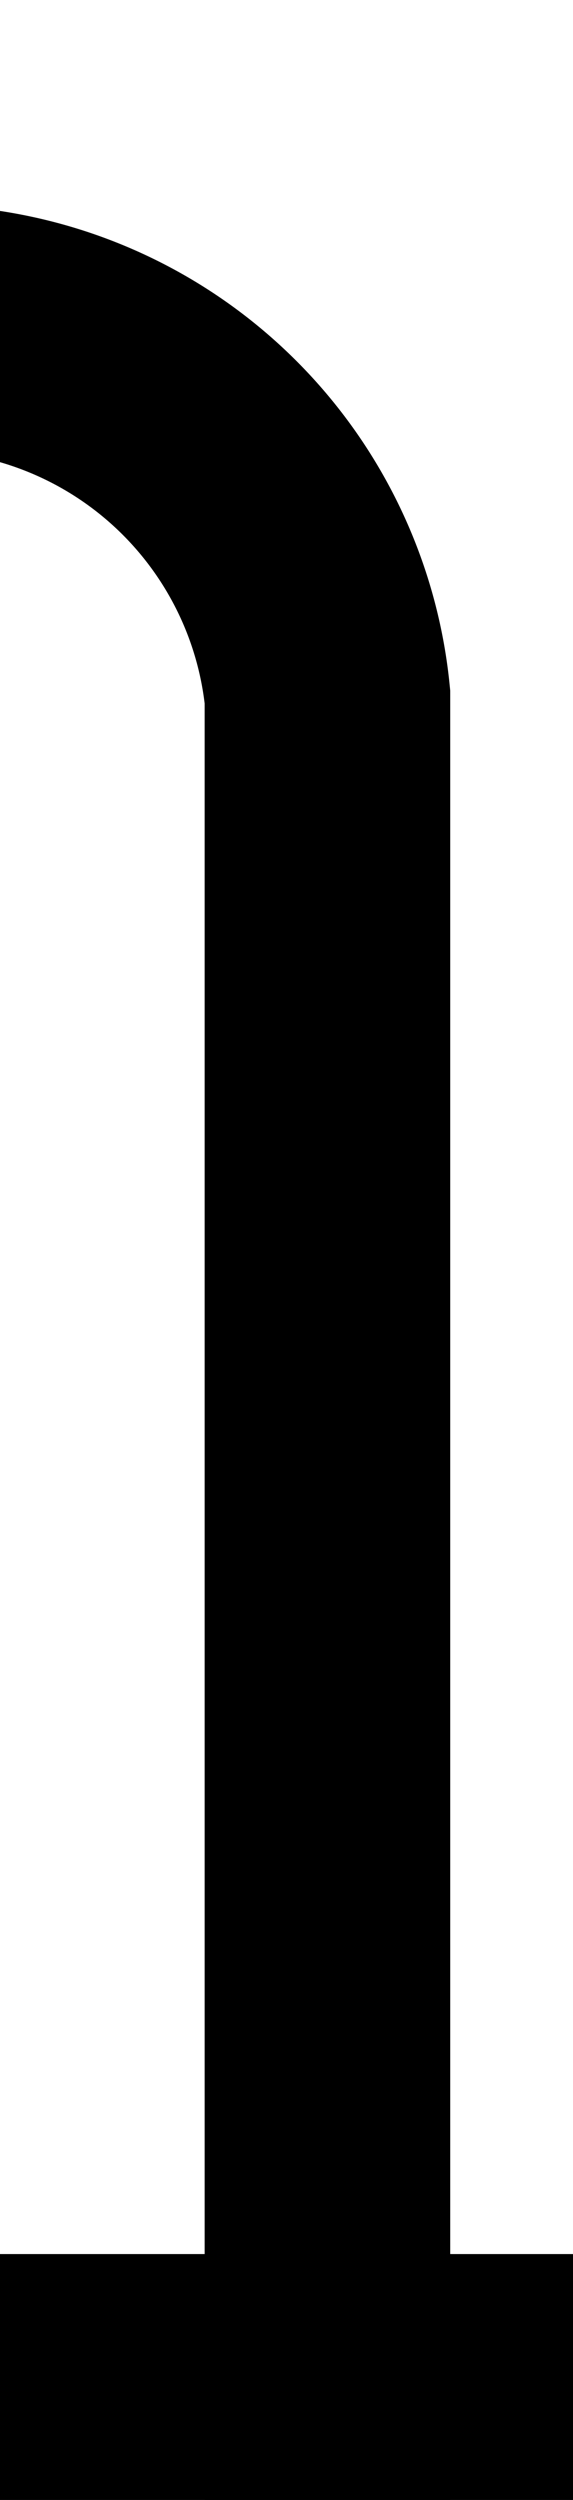 ﻿<?xml version="1.0" encoding="utf-8"?>
<svg version="1.1" width="7px" height="30.5px" viewBox="740.5 926.5  7 30.5" xmlns:xlink="http://www.w3.org/1999/xlink" xmlns="http://www.w3.org/2000/svg">
  <path d="M 744.5 957  L 744.5 935  A 5 5 0 0 0 739.5 930.5 L 630 930.5  A 5 5 0 0 1 625.5 925.5 L 625.5 924  " stroke-width="3" stroke="#000000" fill="none" />
  <path d="M 750 954  L 739 954  L 739 957  L 750 957  L 750 954  Z M 634.4 926  L 625.5 917  L 616.6 926  L 634.4 926  Z " fill-rule="nonzero" fill="#000000" stroke="none" />
</svg>